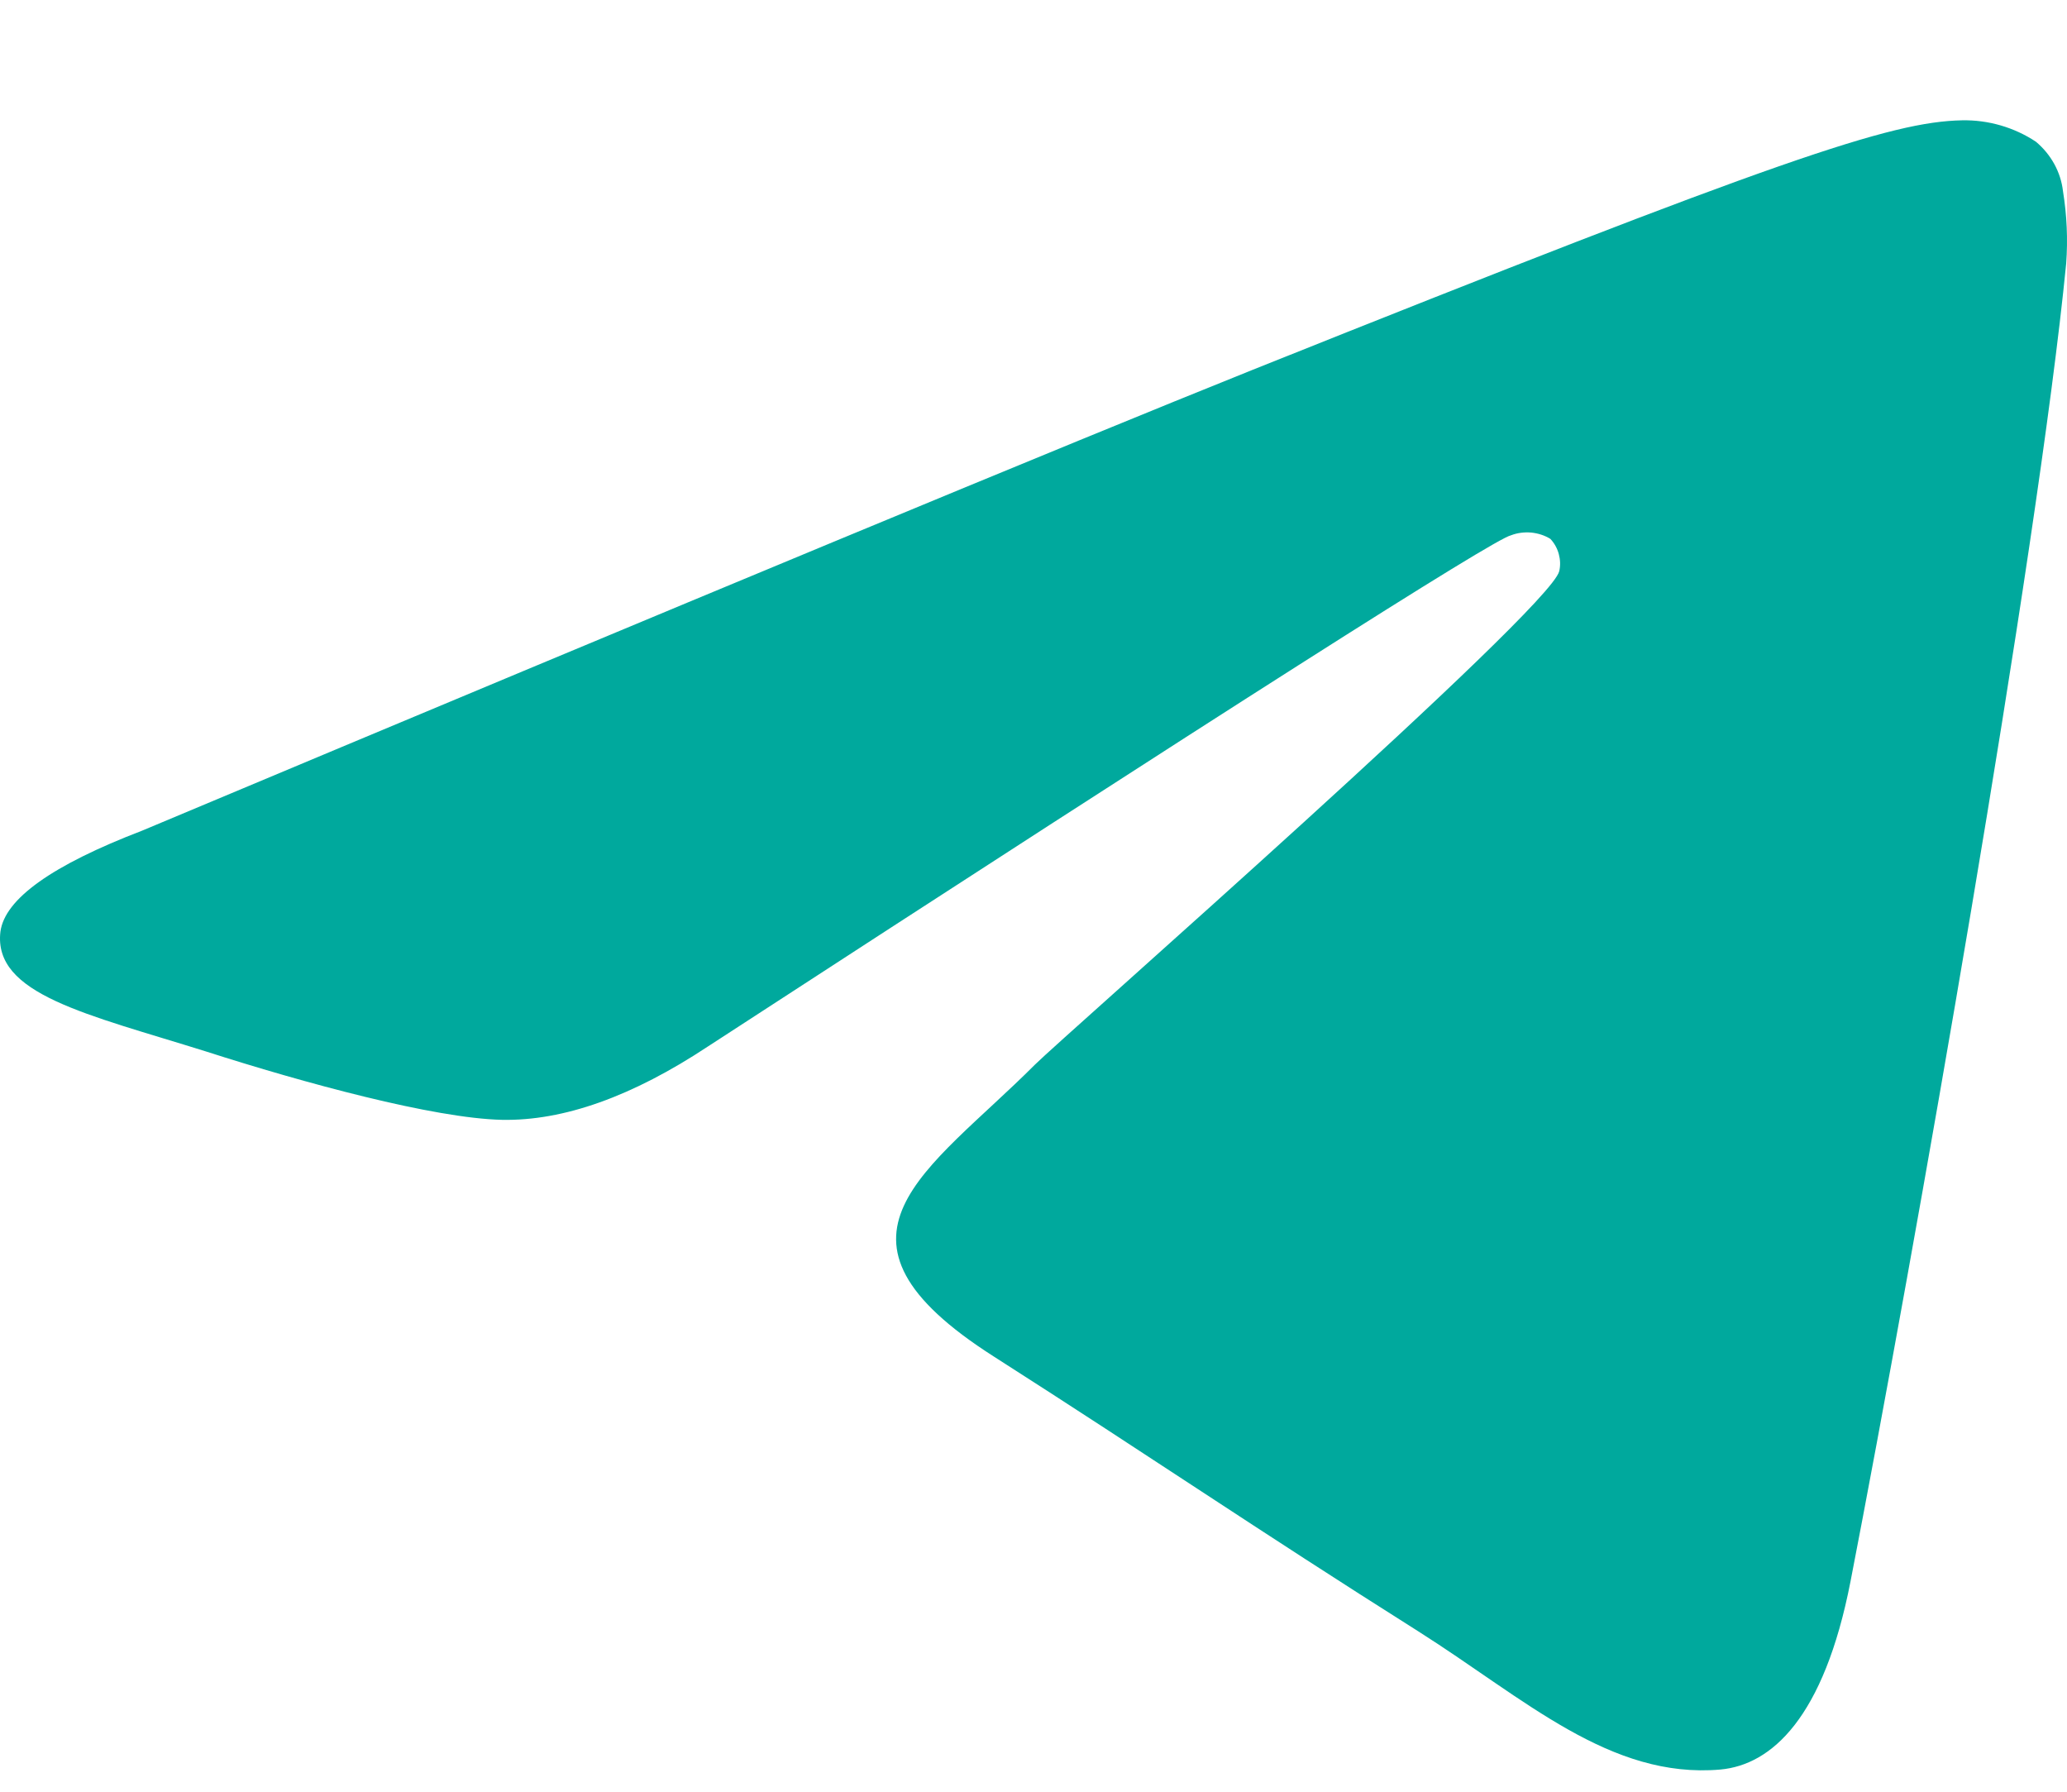 <svg width="15" height="13" viewBox="0 0 15 13" fill="none" xmlns="http://www.w3.org/2000/svg">
<path fill-rule="evenodd" clip-rule="evenodd" d="M1.031 6.027C5.058 4.338 7.743 3.224 9.086 2.685C12.922 1.15 13.723 0.883 14.238 0.873C14.429 0.869 14.617 0.924 14.774 1.028C14.884 1.12 14.955 1.248 14.971 1.388C14.999 1.561 15.007 1.737 14.994 1.912C14.787 4.021 13.886 9.118 13.429 11.474C13.236 12.466 12.855 12.805 12.485 12.839C11.684 12.909 11.068 12.328 10.295 11.838C9.079 11.07 8.393 10.597 7.213 9.843C5.849 8.974 6.734 8.502 7.51 7.725C7.714 7.522 11.246 4.426 11.315 4.145C11.325 4.104 11.323 4.061 11.312 4.02C11.301 3.979 11.28 3.941 11.251 3.91C11.209 3.884 11.161 3.869 11.111 3.864C11.062 3.86 11.011 3.866 10.965 3.884C10.844 3.909 8.902 5.145 5.14 7.591C4.589 7.956 4.089 8.134 3.642 8.125C3.149 8.114 2.201 7.856 1.495 7.629C0.63 7.358 -0.051 7.215 0.003 6.76C0.035 6.522 0.377 6.278 1.031 6.027Z" fill="#00A99D"/>
</svg>

